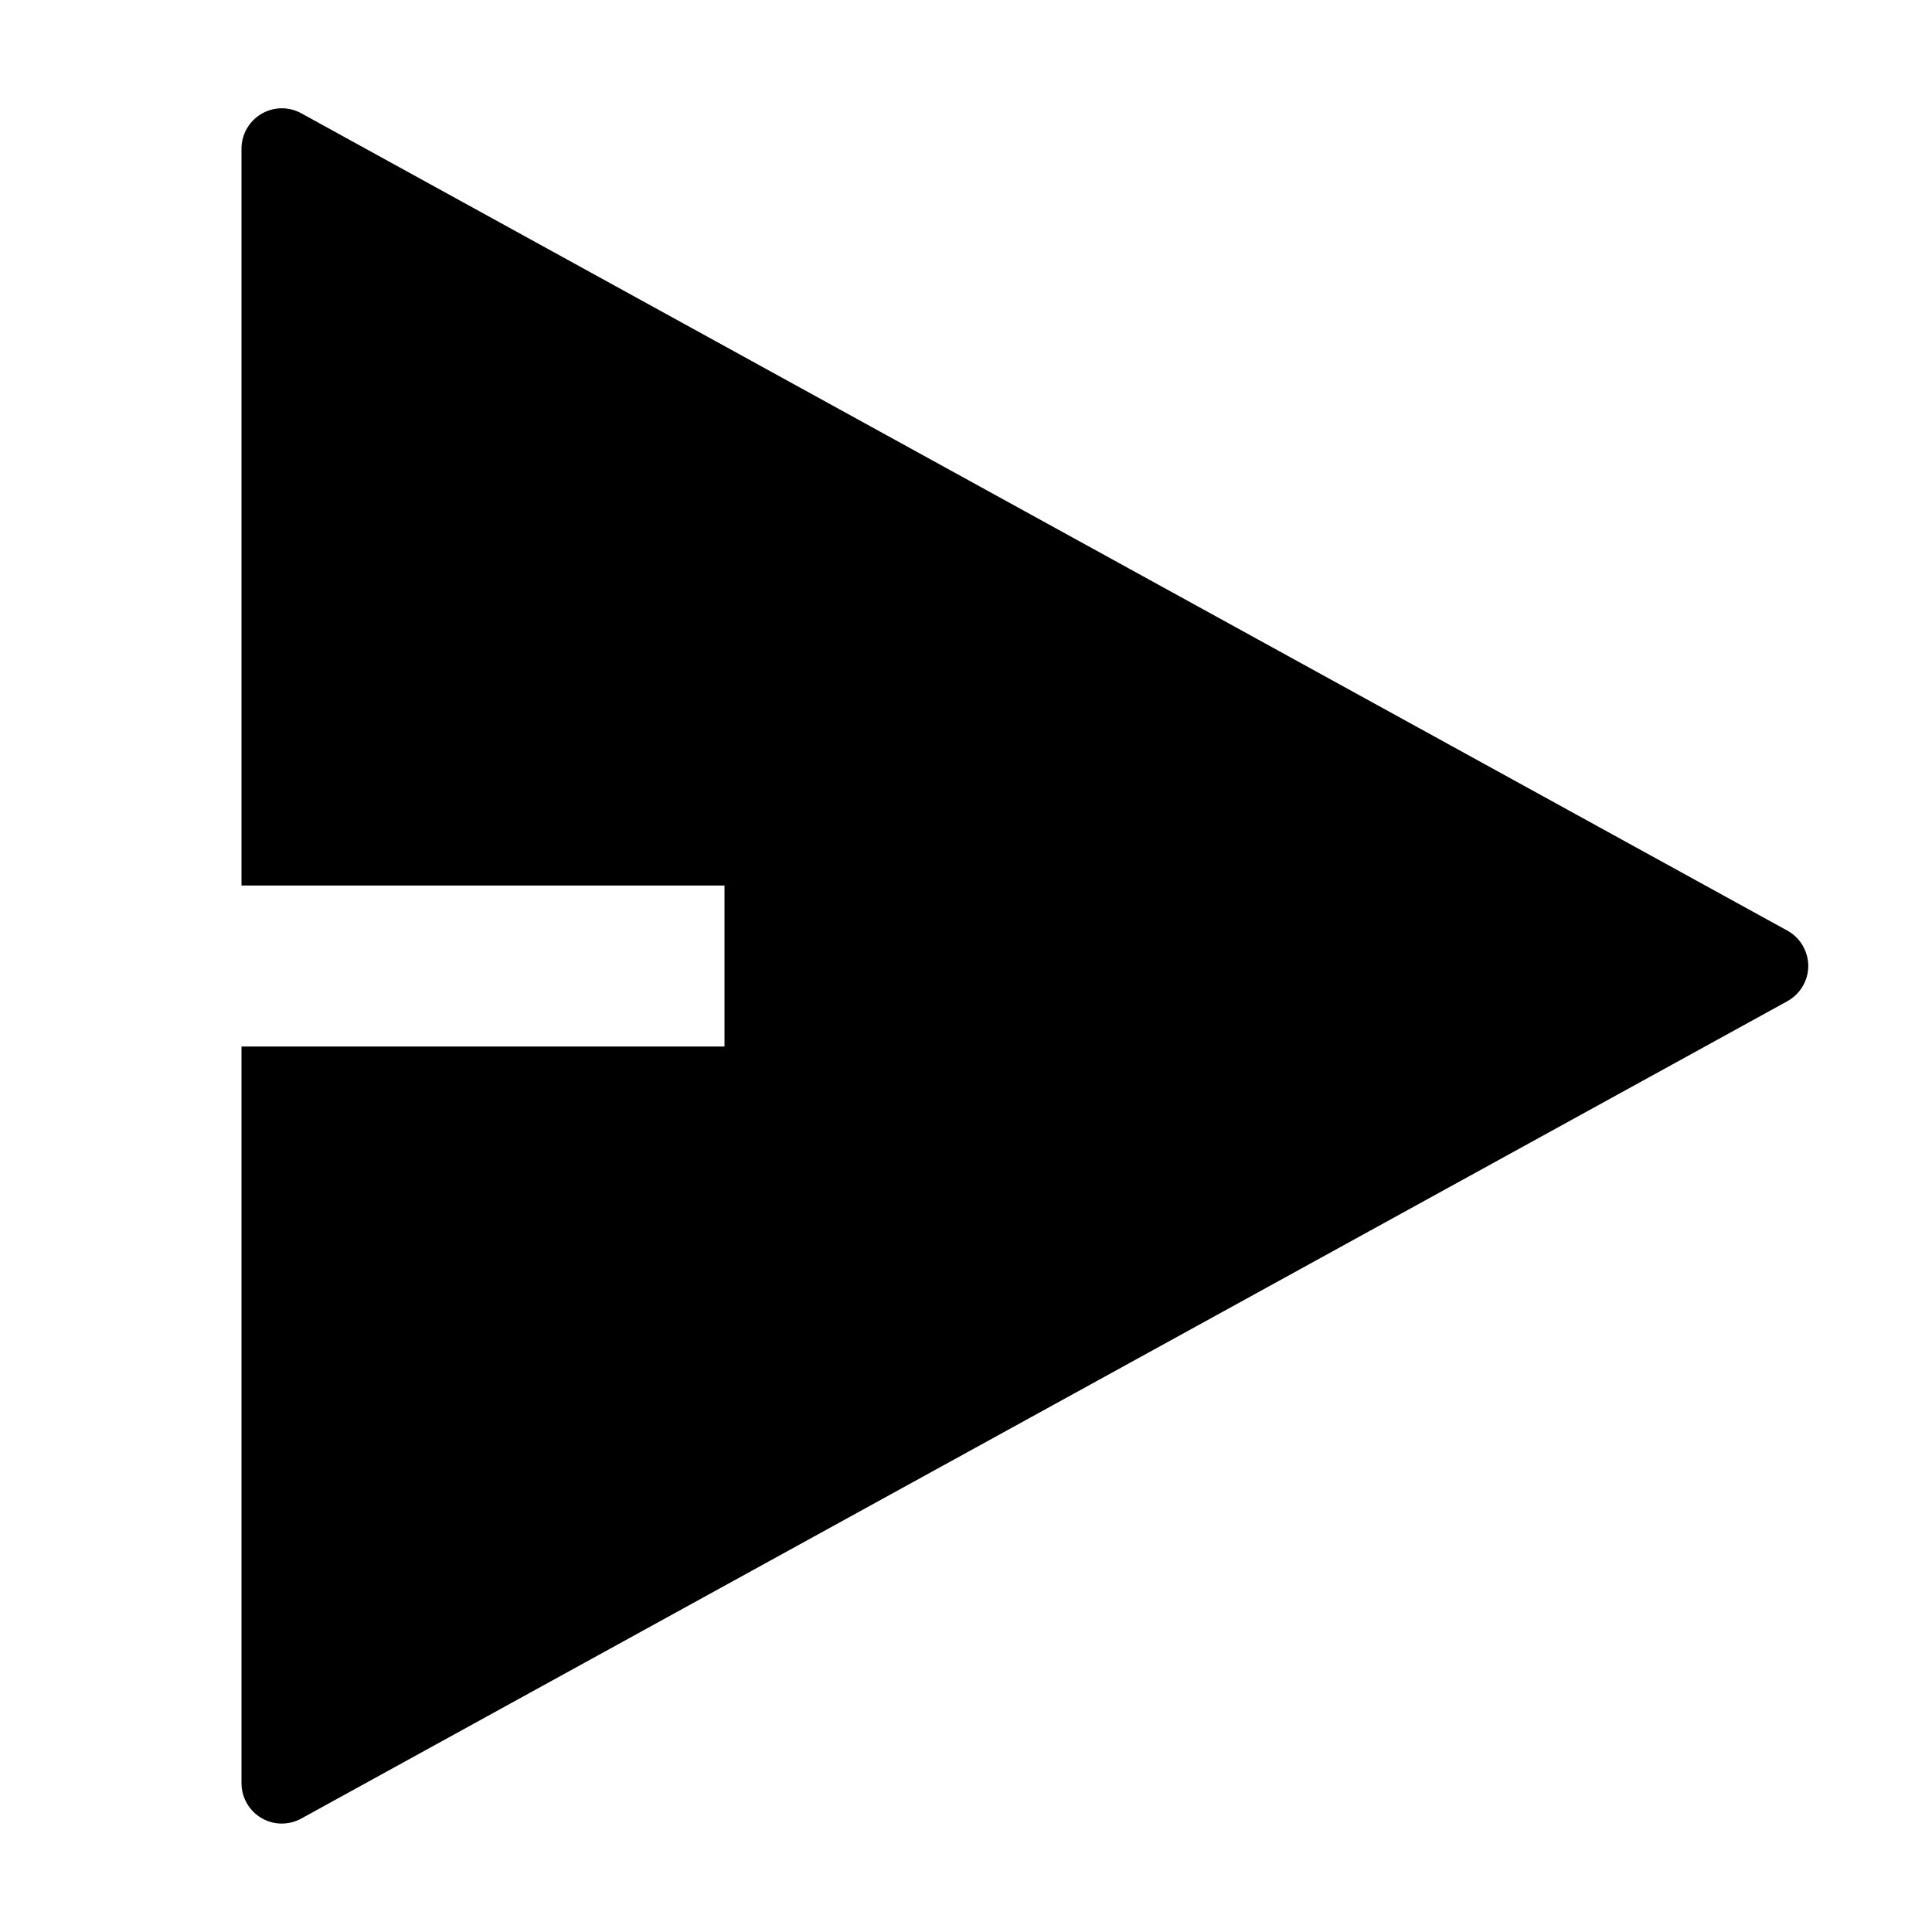 <svg fill="currentColor" height="24" viewBox="0 0 24 24" width="24" xmlns="http://www.w3.org/2000/svg"><path d="m3 13h6v-2h-6v-9.154c0-.087.023-.172.066-.248.043-.075.105-.138.18-.183.075-.044.16-.068.247-.07.087-.001.173.02.249.062l18.462 10.154c.078.043.144.107.189.184s.07.165.07.254-.024.177-.07.254c-.045.077-.111.14-.189.184l-18.462 10.154c-.076.042-.162.063-.249.062-.087-.001-.172-.025-.247-.07-.075-.044-.137-.107-.18-.183-.043-.075-.066-.161-.066-.248z" /></svg>